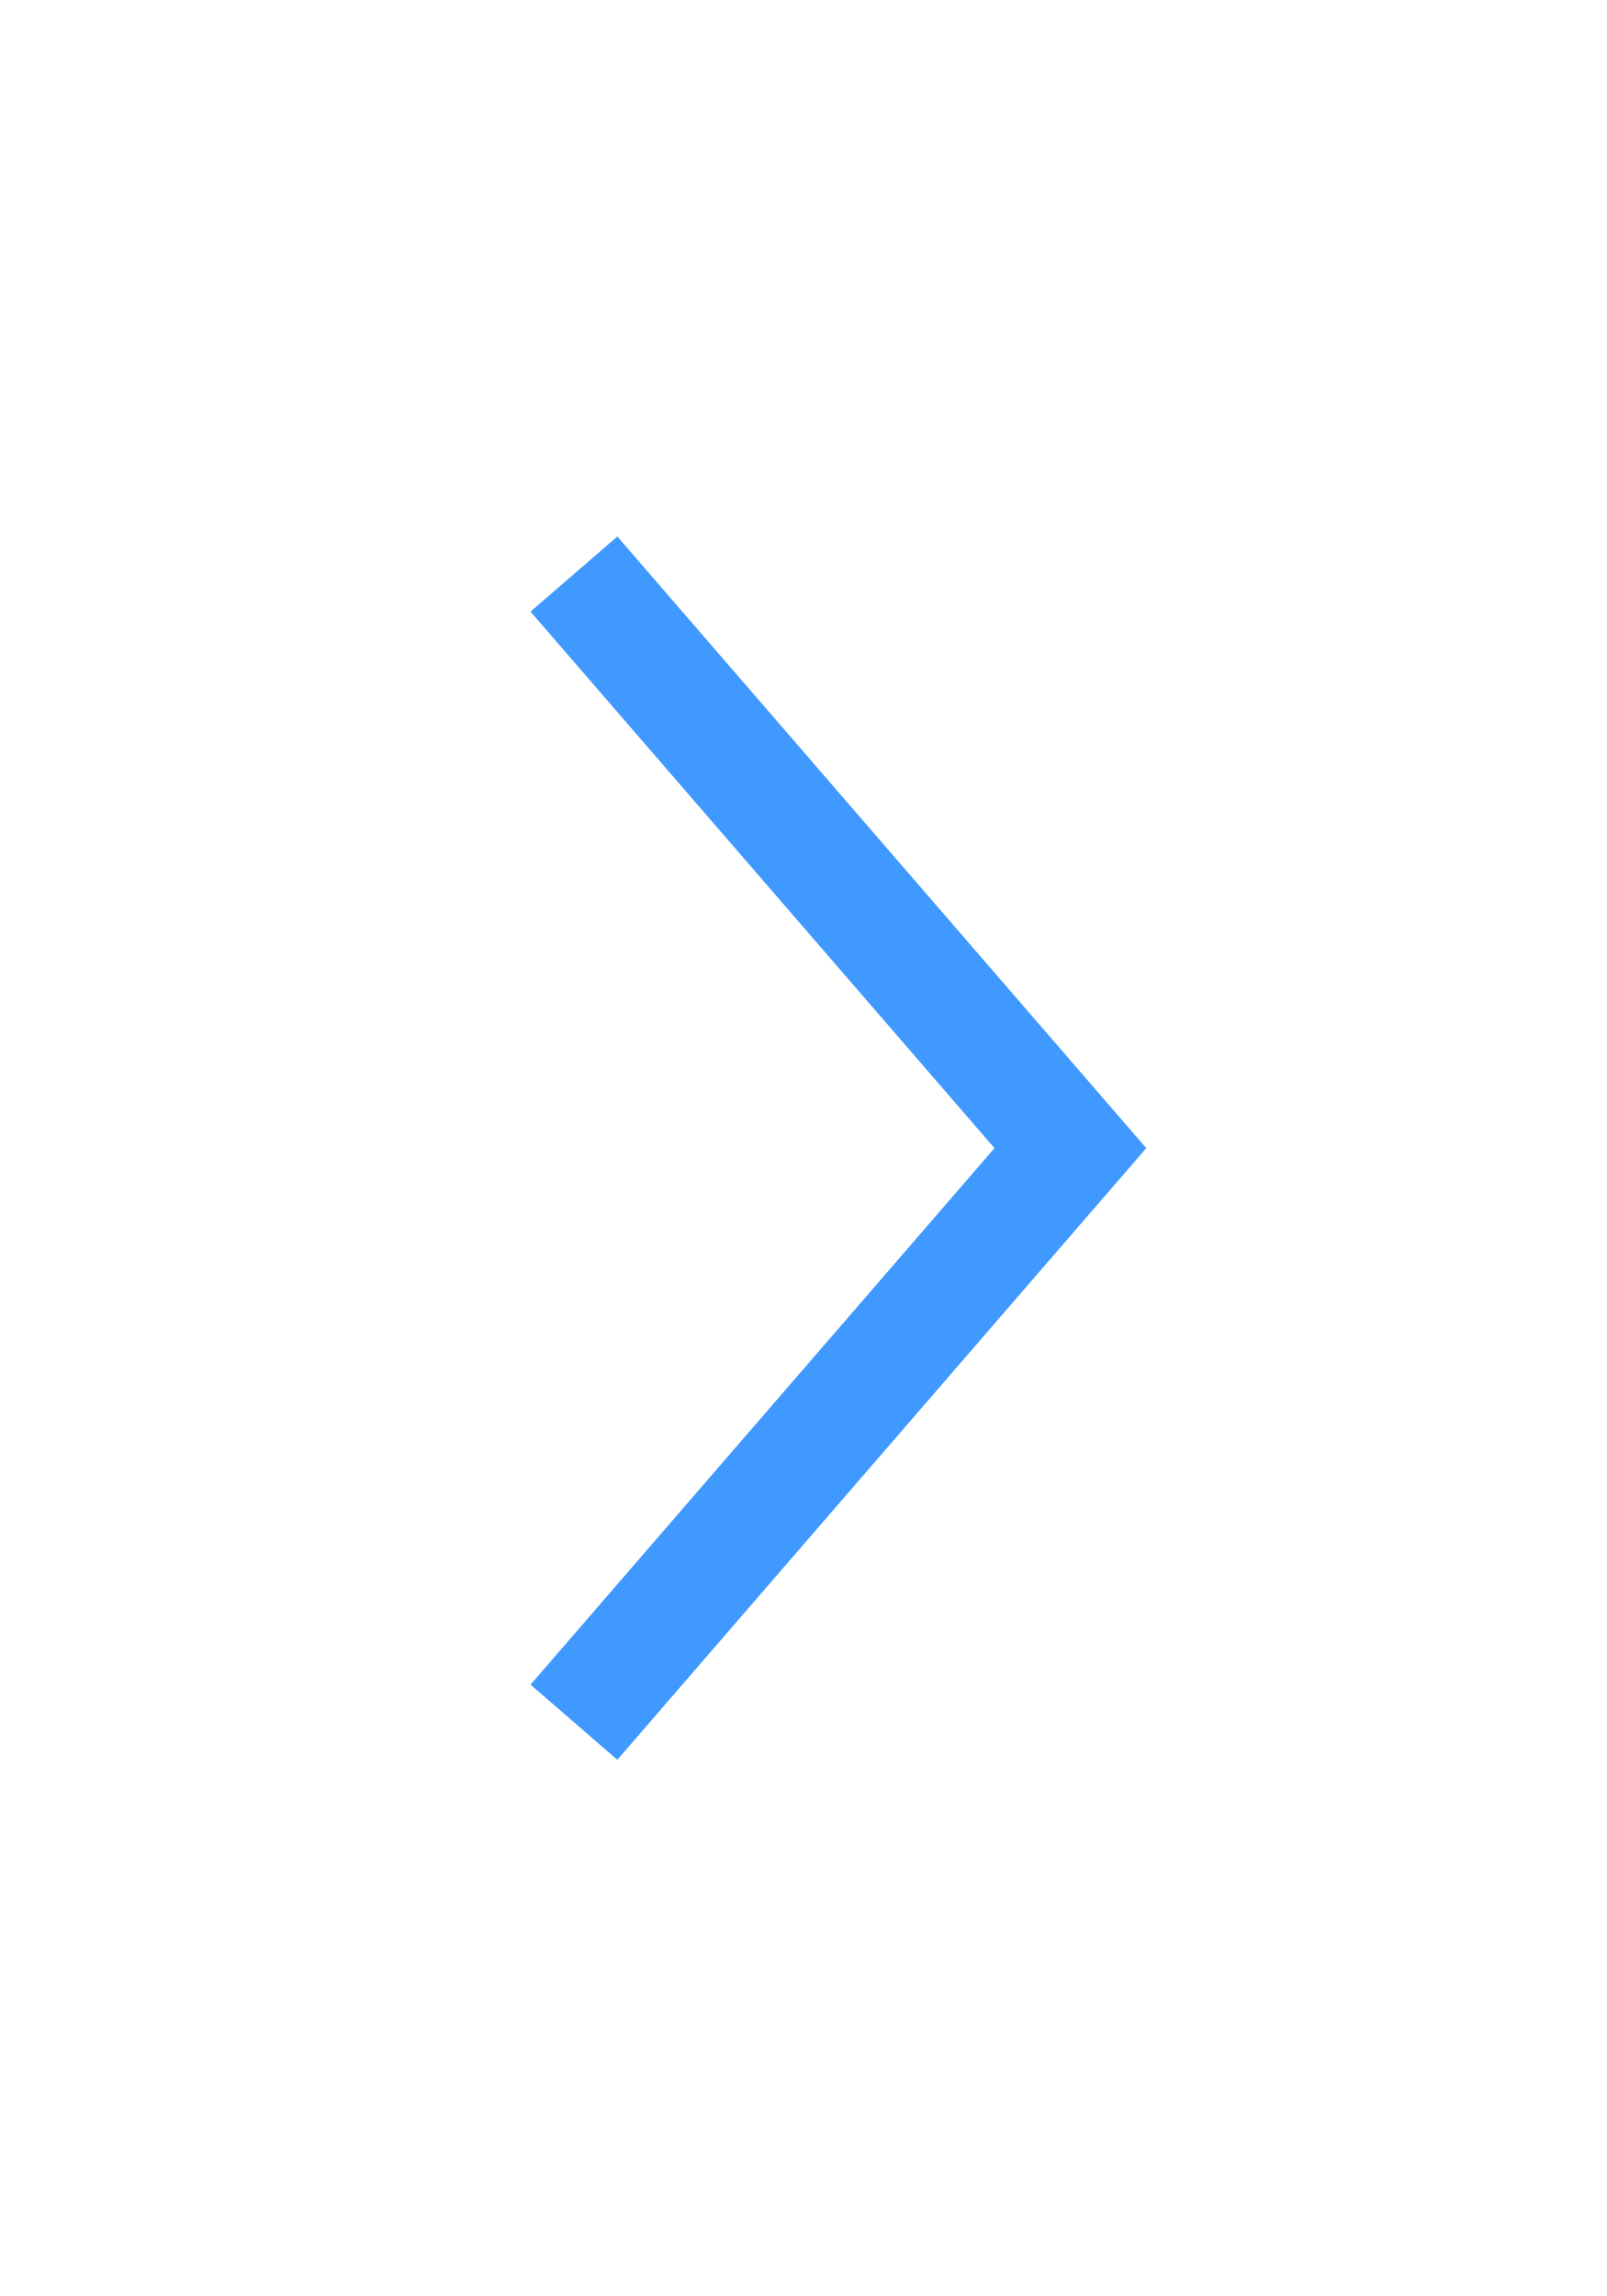 <svg width="14" height="20" viewBox="0 0 14 20" fill="none" xmlns="http://www.w3.org/2000/svg">
<g filter="url(#filter0_d_17976_108748)">
<path d="M5 5L9.325 10L5 15" stroke="#4099FF"/>
</g>
<defs>
<filter id="filter0_d_17976_108748" x="0.621" y="0.673" width="13.363" height="18.654" filterUnits="userSpaceOnUse" color-interpolation-filters="sRGB">
<feFlood flood-opacity="0" result="BackgroundImageFix"/>
<feColorMatrix in="SourceAlpha" type="matrix" values="0 0 0 0 0 0 0 0 0 0 0 0 0 0 0 0 0 0 127 0" result="hardAlpha"/>
<feOffset/>
<feGaussianBlur stdDeviation="2"/>
<feComposite in2="hardAlpha" operator="out"/>
<feColorMatrix type="matrix" values="0 0 0 0 1 0 0 0 0 1 0 0 0 0 1 0 0 0 0.25 0"/>
<feBlend mode="normal" in2="BackgroundImageFix" result="effect1_dropShadow_17976_108748"/>
<feBlend mode="normal" in="SourceGraphic" in2="effect1_dropShadow_17976_108748" result="shape"/>
</filter>
</defs>
</svg>
